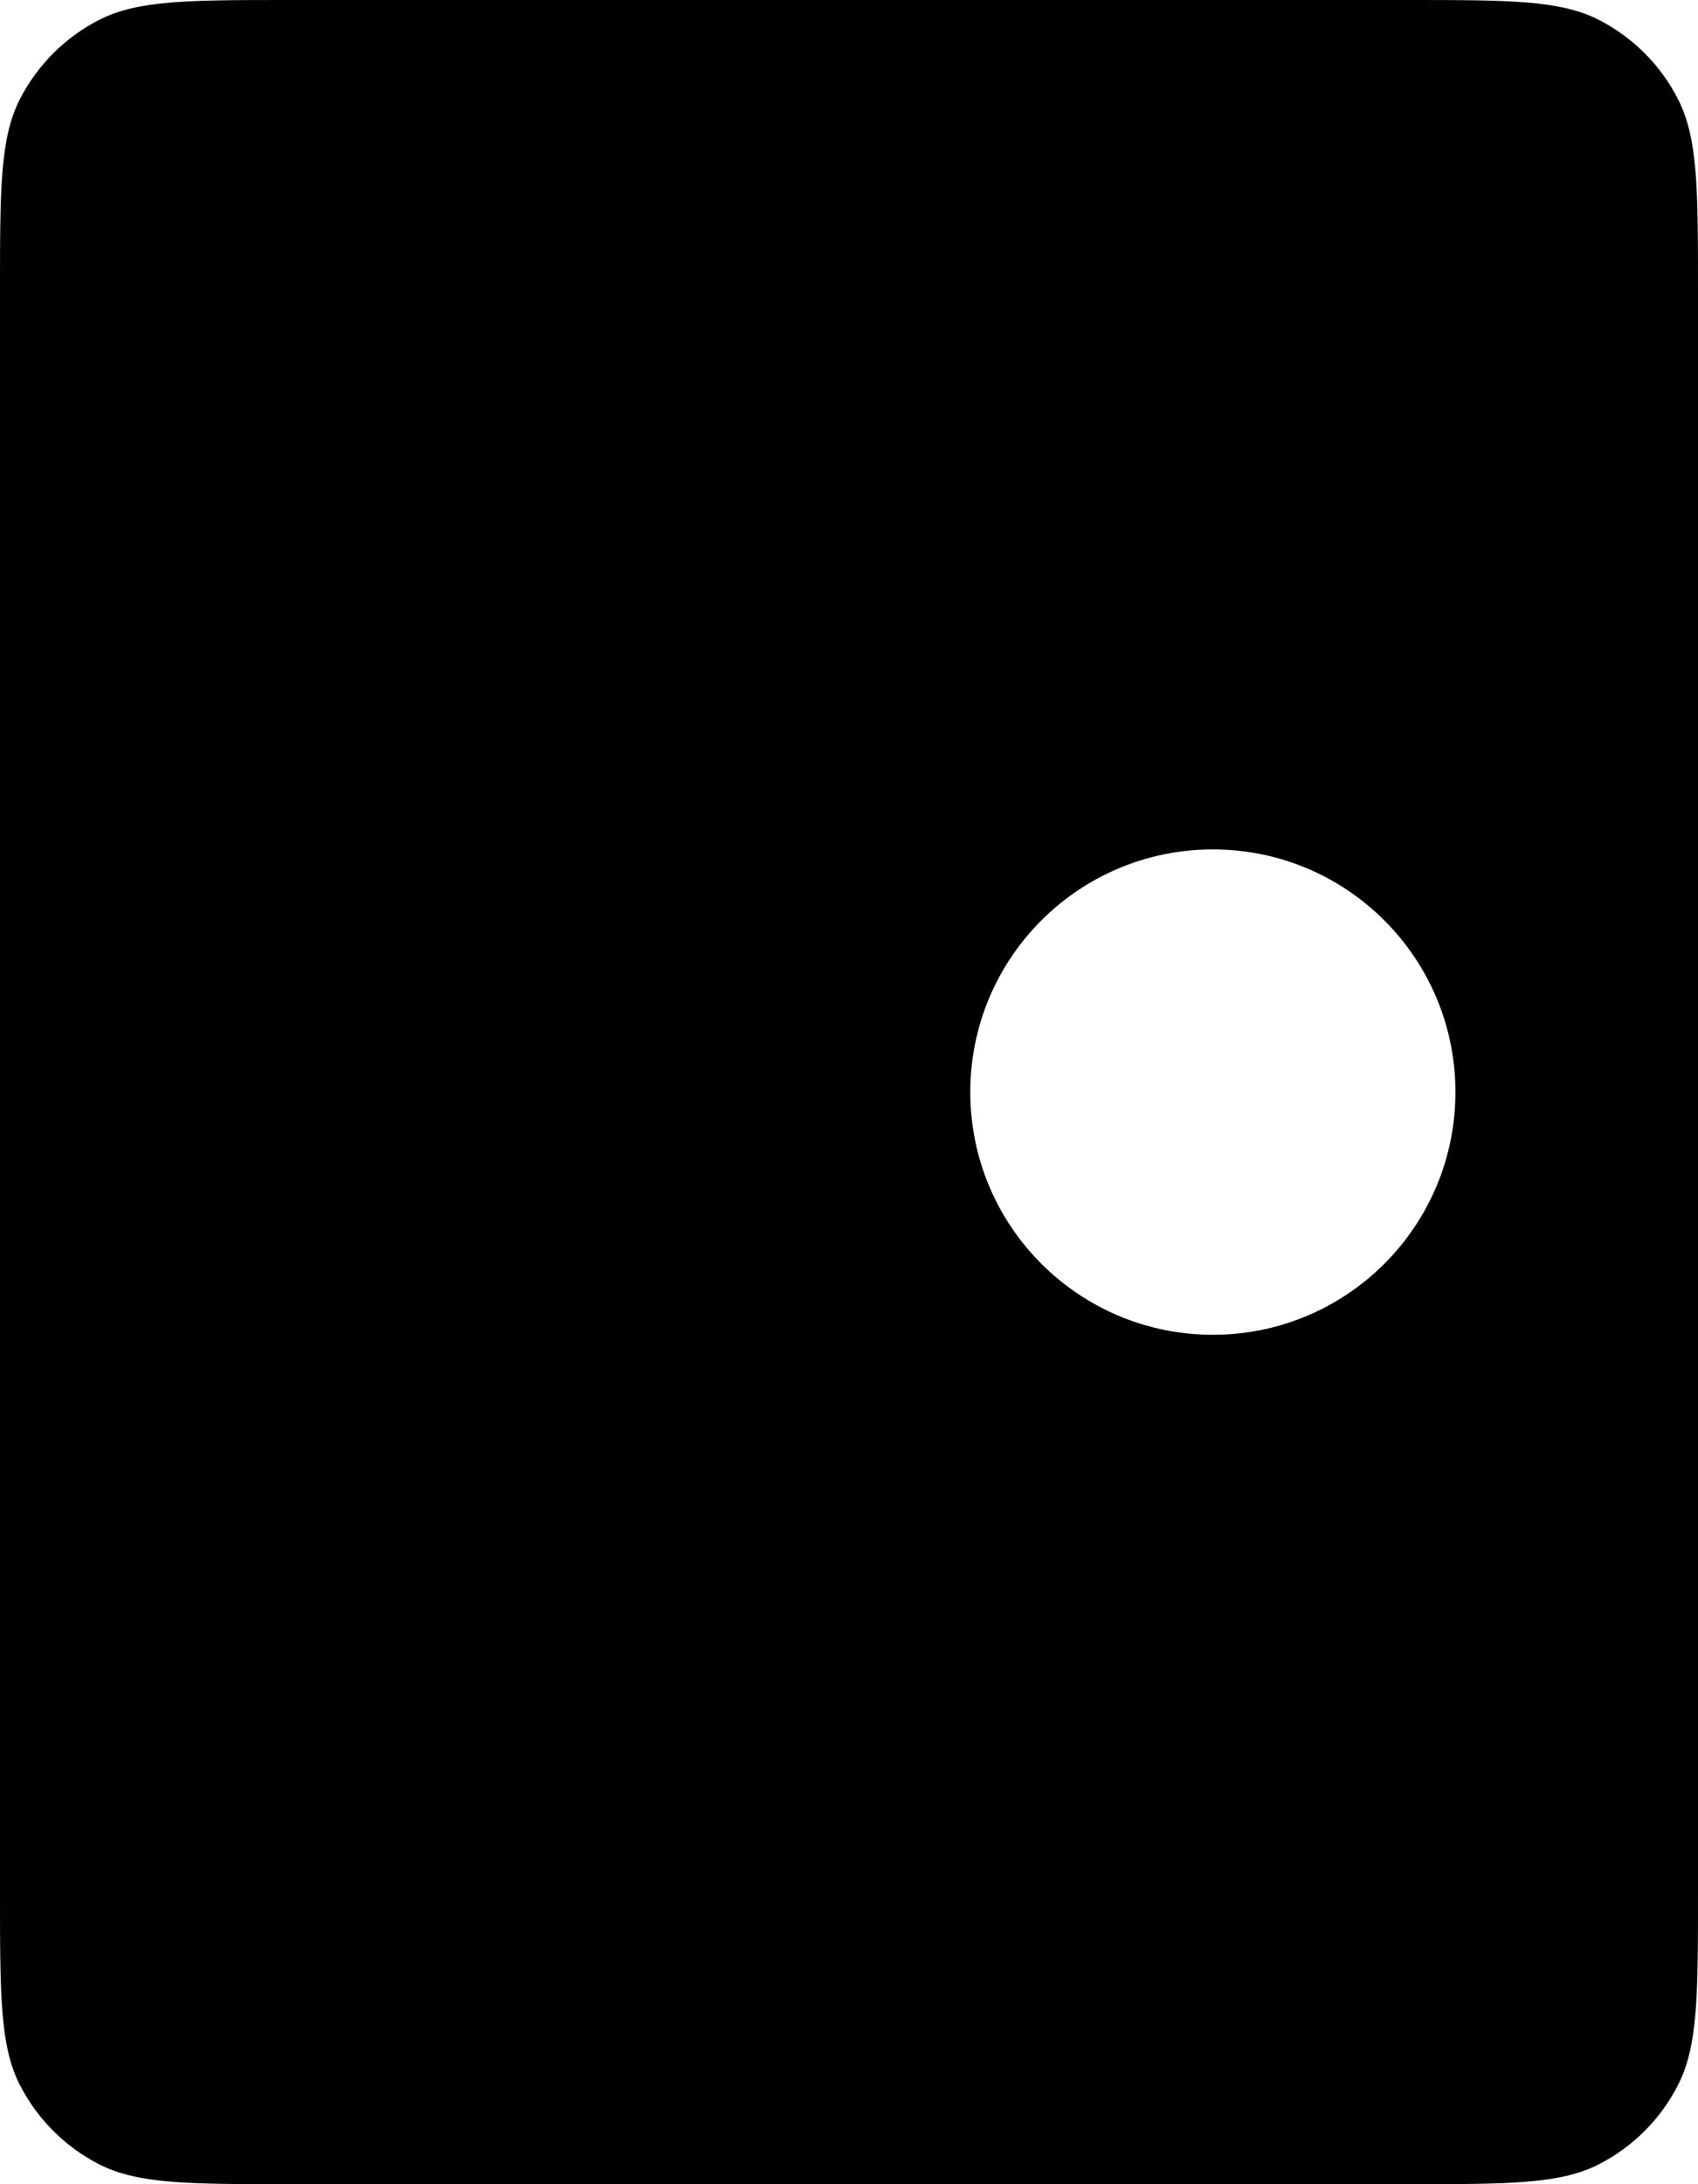 <svg width="14" height="18" viewBox="0 0 14 18" fill="none" xmlns="http://www.w3.org/2000/svg">
<path fill-rule="evenodd" clip-rule="evenodd" d="M0.163 0.819C0 1.14 0 1.56 0 2.4V15.6C0 16.44 0 16.86 0.163 17.181C0.307 17.463 0.537 17.693 0.819 17.837C1.14 18 1.56 18 2.4 18H11.6C12.44 18 12.86 18 13.181 17.837C13.463 17.693 13.693 17.463 13.836 17.181C14 16.86 14 16.44 14 15.6V2.4C14 1.56 14 1.14 13.836 0.819C13.693 0.537 13.463 0.307 13.181 0.163C12.86 0 12.44 0 11.6 0H2.4C1.56 0 1.14 0 0.819 0.163C0.537 0.307 0.307 0.537 0.163 0.819ZM10 11C11.105 11 12 10.105 12 9C12 7.895 11.105 7 10 7C8.895 7 8 7.895 8 9C8 10.105 8.895 11 10 11Z" fill="currentColor"/>
</svg>
